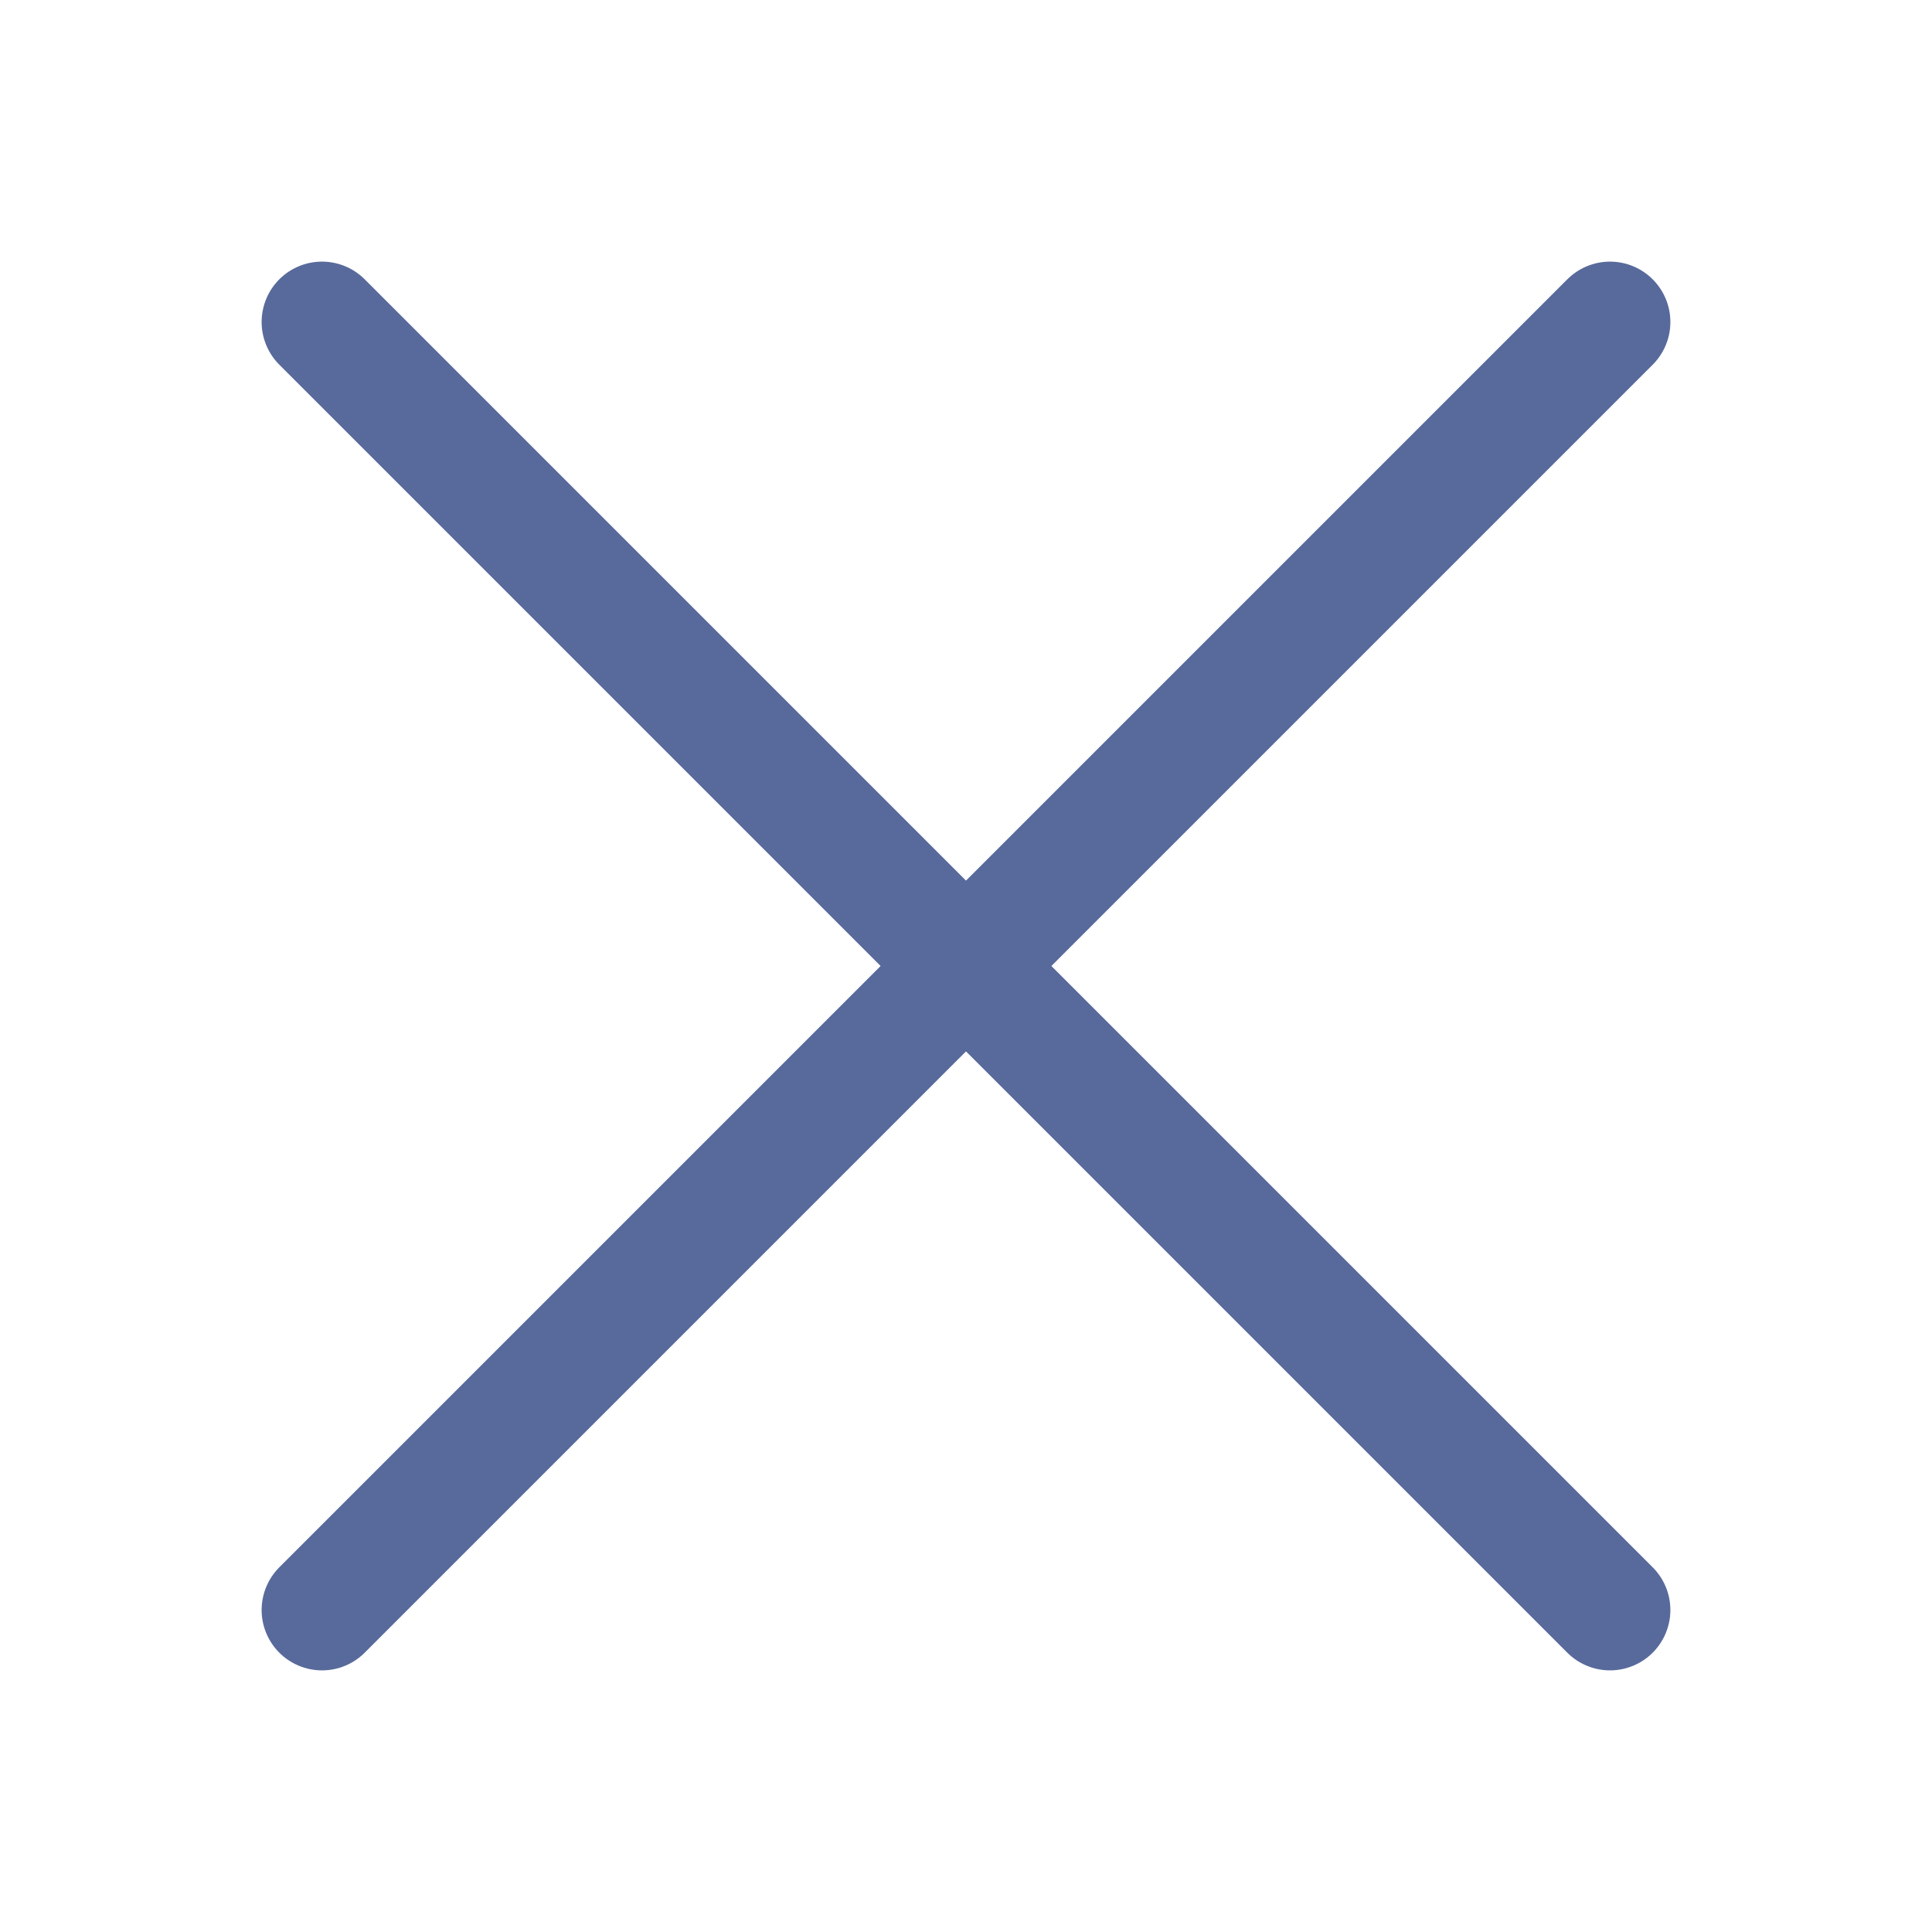 <svg xmlns="http://www.w3.org/2000/svg" width="24" height="24" viewBox="0 0 24 24">
    <path style="fill:none" d="M0 0h24v24H0z"/>
    <path data-name="패스 4" d="m471 491 8 8 8 8" transform="translate(-467 -487)" style="stroke:#586a9b;stroke-linecap:round;stroke-width:1.5px;fill:none"/>
    <path data-name="패스 5" d="m471 491 8 8 8 8" transform="rotate(90 489 22)" style="stroke:#586a9b;stroke-linecap:round;stroke-width:1.5px;fill:none"/>
</svg>
